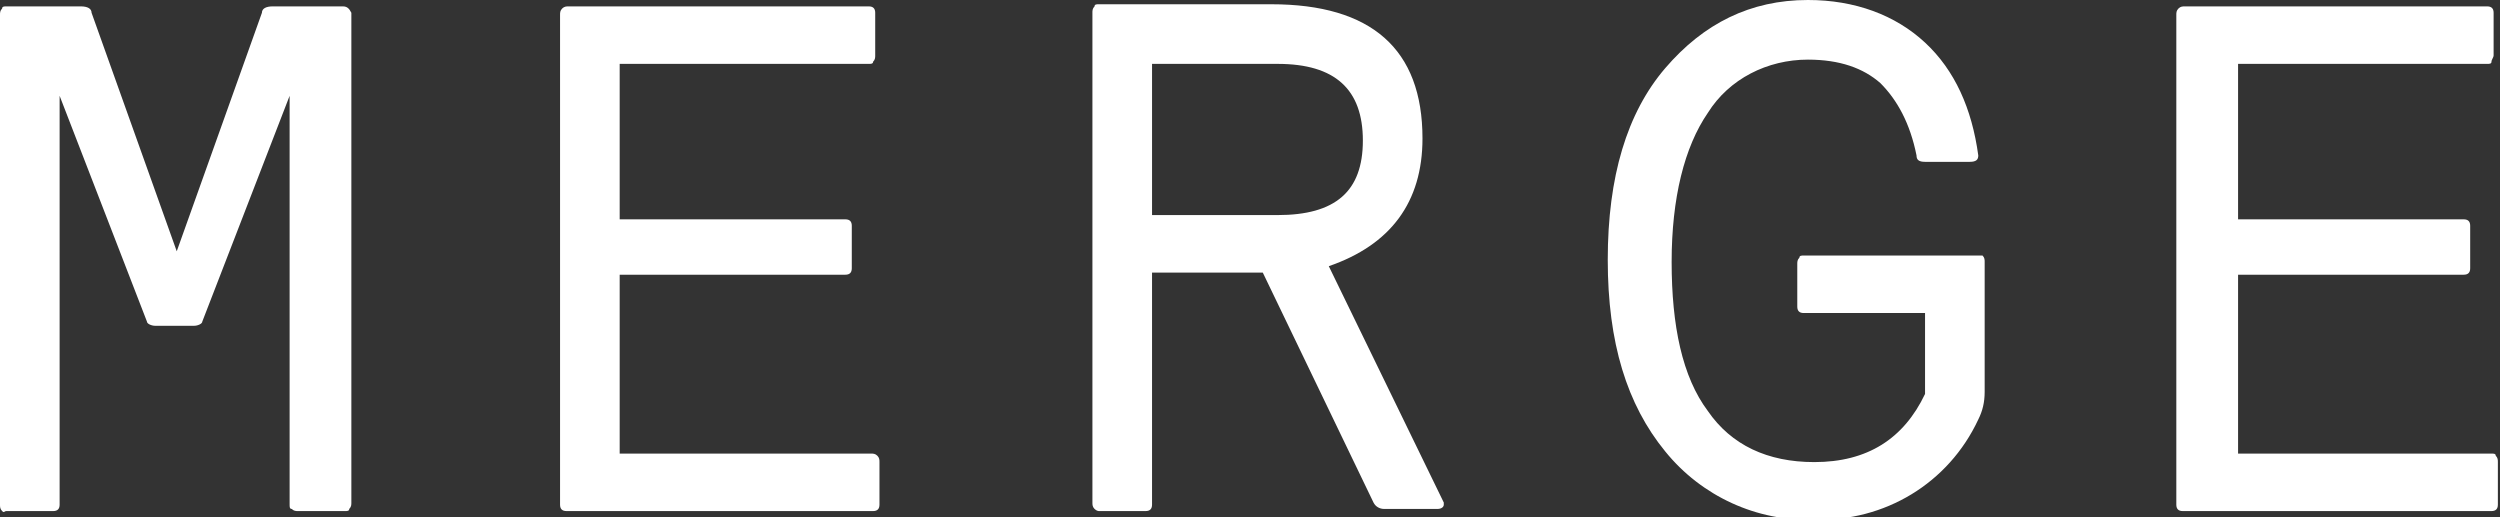 <?xml version="1.0" encoding="utf-8"?>
<!-- Generator: Adobe Illustrator 21.0.2, SVG Export Plug-In . SVG Version: 6.00 Build 0)  -->
<svg version="1.1" id="Layer_1" xmlns="http://www.w3.org/2000/svg" xmlns:xlink="http://www.w3.org/1999/xlink" x="0px" y="0px"
	 viewBox="0 0 117.4 24.3" enable-background="new 0 0 117.4 24.3" xml:space="preserve">
<rect x="0" y="0" width="117.4" height="24.3" fill="#333333" stroke="none"/>
<g>
	<path fill="#FFFFFF" d="M16.1,0.3L16.1,0.3l-3.3,0c-0.3,0-0.5,0.1-0.5,0.3l-4,11.2l-4-11.2c0-0.2-0.2-0.3-0.5-0.3H0.3
		c-0.1,0-0.2,0-0.2,0.1C0,0.5,0,0.6,0,0.7v23c0,0.1,0,0.2,0.1,0.3S0.2,24,0.3,24h2.2c0.2,0,0.3-0.1,0.3-0.3V4.5l4.1,10.6
		c0,0.1,0.2,0.2,0.4,0.2h1.8c0.2,0,0.4-0.1,0.4-0.2l4.1-10.6v19.2c0,0.1,0,0.2,0.1,0.2c0.1,0.1,0.2,0.1,0.3,0.1h2.2
		c0.1,0,0.2,0,0.2-0.1c0.1-0.1,0.1-0.2,0.1-0.3v-23C16.4,0.4,16.3,0.3,16.1,0.3z"/>
	<path fill="#FFFFFF" d="M40.8,0.3H26.7c-0.1,0-0.2,0-0.3,0.1c-0.1,0.1-0.1,0.2-0.1,0.3v23c0,0.2,0.1,0.3,0.3,0.3H41
		c0.2,0,0.3-0.1,0.3-0.3v-2c0-0.1,0-0.2-0.1-0.3c-0.1-0.1-0.2-0.1-0.3-0.1H29.1v-8.4h10.6c0.2,0,0.3-0.1,0.3-0.3v-2
		c0-0.2-0.1-0.3-0.3-0.3H29.1V3h11.7c0.1,0,0.2,0,0.2-0.1c0.1-0.1,0.1-0.2,0.1-0.3v-2C41.1,0.4,41,0.3,40.8,0.3L40.8,0.3z"/>
	<path fill="#FFFFFF" d="M62.4,12.5c2.9-1,4.4-3,4.4-6c0-4.2-2.4-6.3-7.1-6.3l-8.1,0c-0.1,0-0.2,0-0.2,0.1c-0.1,0.1-0.1,0.2-0.1,0.3
		v23c0,0.1,0,0.2,0.1,0.3c0.1,0.1,0.2,0.1,0.2,0.1h2.2c0.2,0,0.3-0.1,0.3-0.3V12.8h5.2l5.2,10.8c0.1,0.2,0.3,0.3,0.5,0.3h2.5
		c0.2,0,0.3-0.1,0.3-0.2c0,0,0-0.1,0-0.1L62.4,12.5z M54.1,10.1V3H60c2.7,0,4,1.2,4,3.6c0,2.4-1.3,3.5-4,3.5H54.1z"/>
	<path fill="#FFFFFF" d="M92.9,12h-8.2c-0.1,0-0.2,0-0.2,0.1c-0.1,0.1-0.1,0.2-0.1,0.3v2c0,0.2,0.1,0.3,0.3,0.3h5.7v3.8
		c-1,2.1-2.7,3.2-5.2,3.2c-2.2,0-3.9-0.8-5-2.4c-1.2-1.6-1.7-4-1.7-7c0-3,0.6-5.4,1.7-7c1-1.6,2.8-2.5,4.7-2.5
		c1.5,0,2.6,0.4,3.4,1.1c0.8,0.8,1.4,1.9,1.7,3.4c0,0.2,0.1,0.3,0.4,0.3h2.1c0.3,0,0.4-0.1,0.4-0.3c-0.3-2.2-1.1-4-2.5-5.3
		s-3.3-2-5.5-2c-2.7,0-4.9,1.1-6.7,3.2c-1.8,2.1-2.7,5.1-2.7,9c0,3.9,0.9,6.8,2.7,9c1.7,2.1,4.3,3.3,7,3.2c3.3,0.1,6.3-1.7,7.7-4.7
		c0.2-0.4,0.3-0.8,0.3-1.3v-6.1c0-0.1,0-0.2-0.1-0.3C93,12,93,12,92.9,12z"/>
	<path fill="#FFFFFF" d="M117,21.3h-11.9v-8.4h10.6c0.2,0,0.3-0.1,0.3-0.3v-2c0-0.2-0.1-0.3-0.3-0.3h-10.6V3h11.7
		c0.1,0,0.2,0,0.2-0.1s0.1-0.2,0.1-0.3v-2c0-0.2-0.1-0.3-0.3-0.3v0h-14.2c-0.1,0-0.2,0-0.3,0.1c-0.1,0.1-0.1,0.2-0.1,0.3v23
		c0,0.2,0.1,0.3,0.3,0.3H117c0.2,0,0.3-0.1,0.3-0.3v-2c0-0.1,0-0.2-0.1-0.3C117.2,21.3,117.1,21.3,117,21.3z"/>
</g>
</svg>
